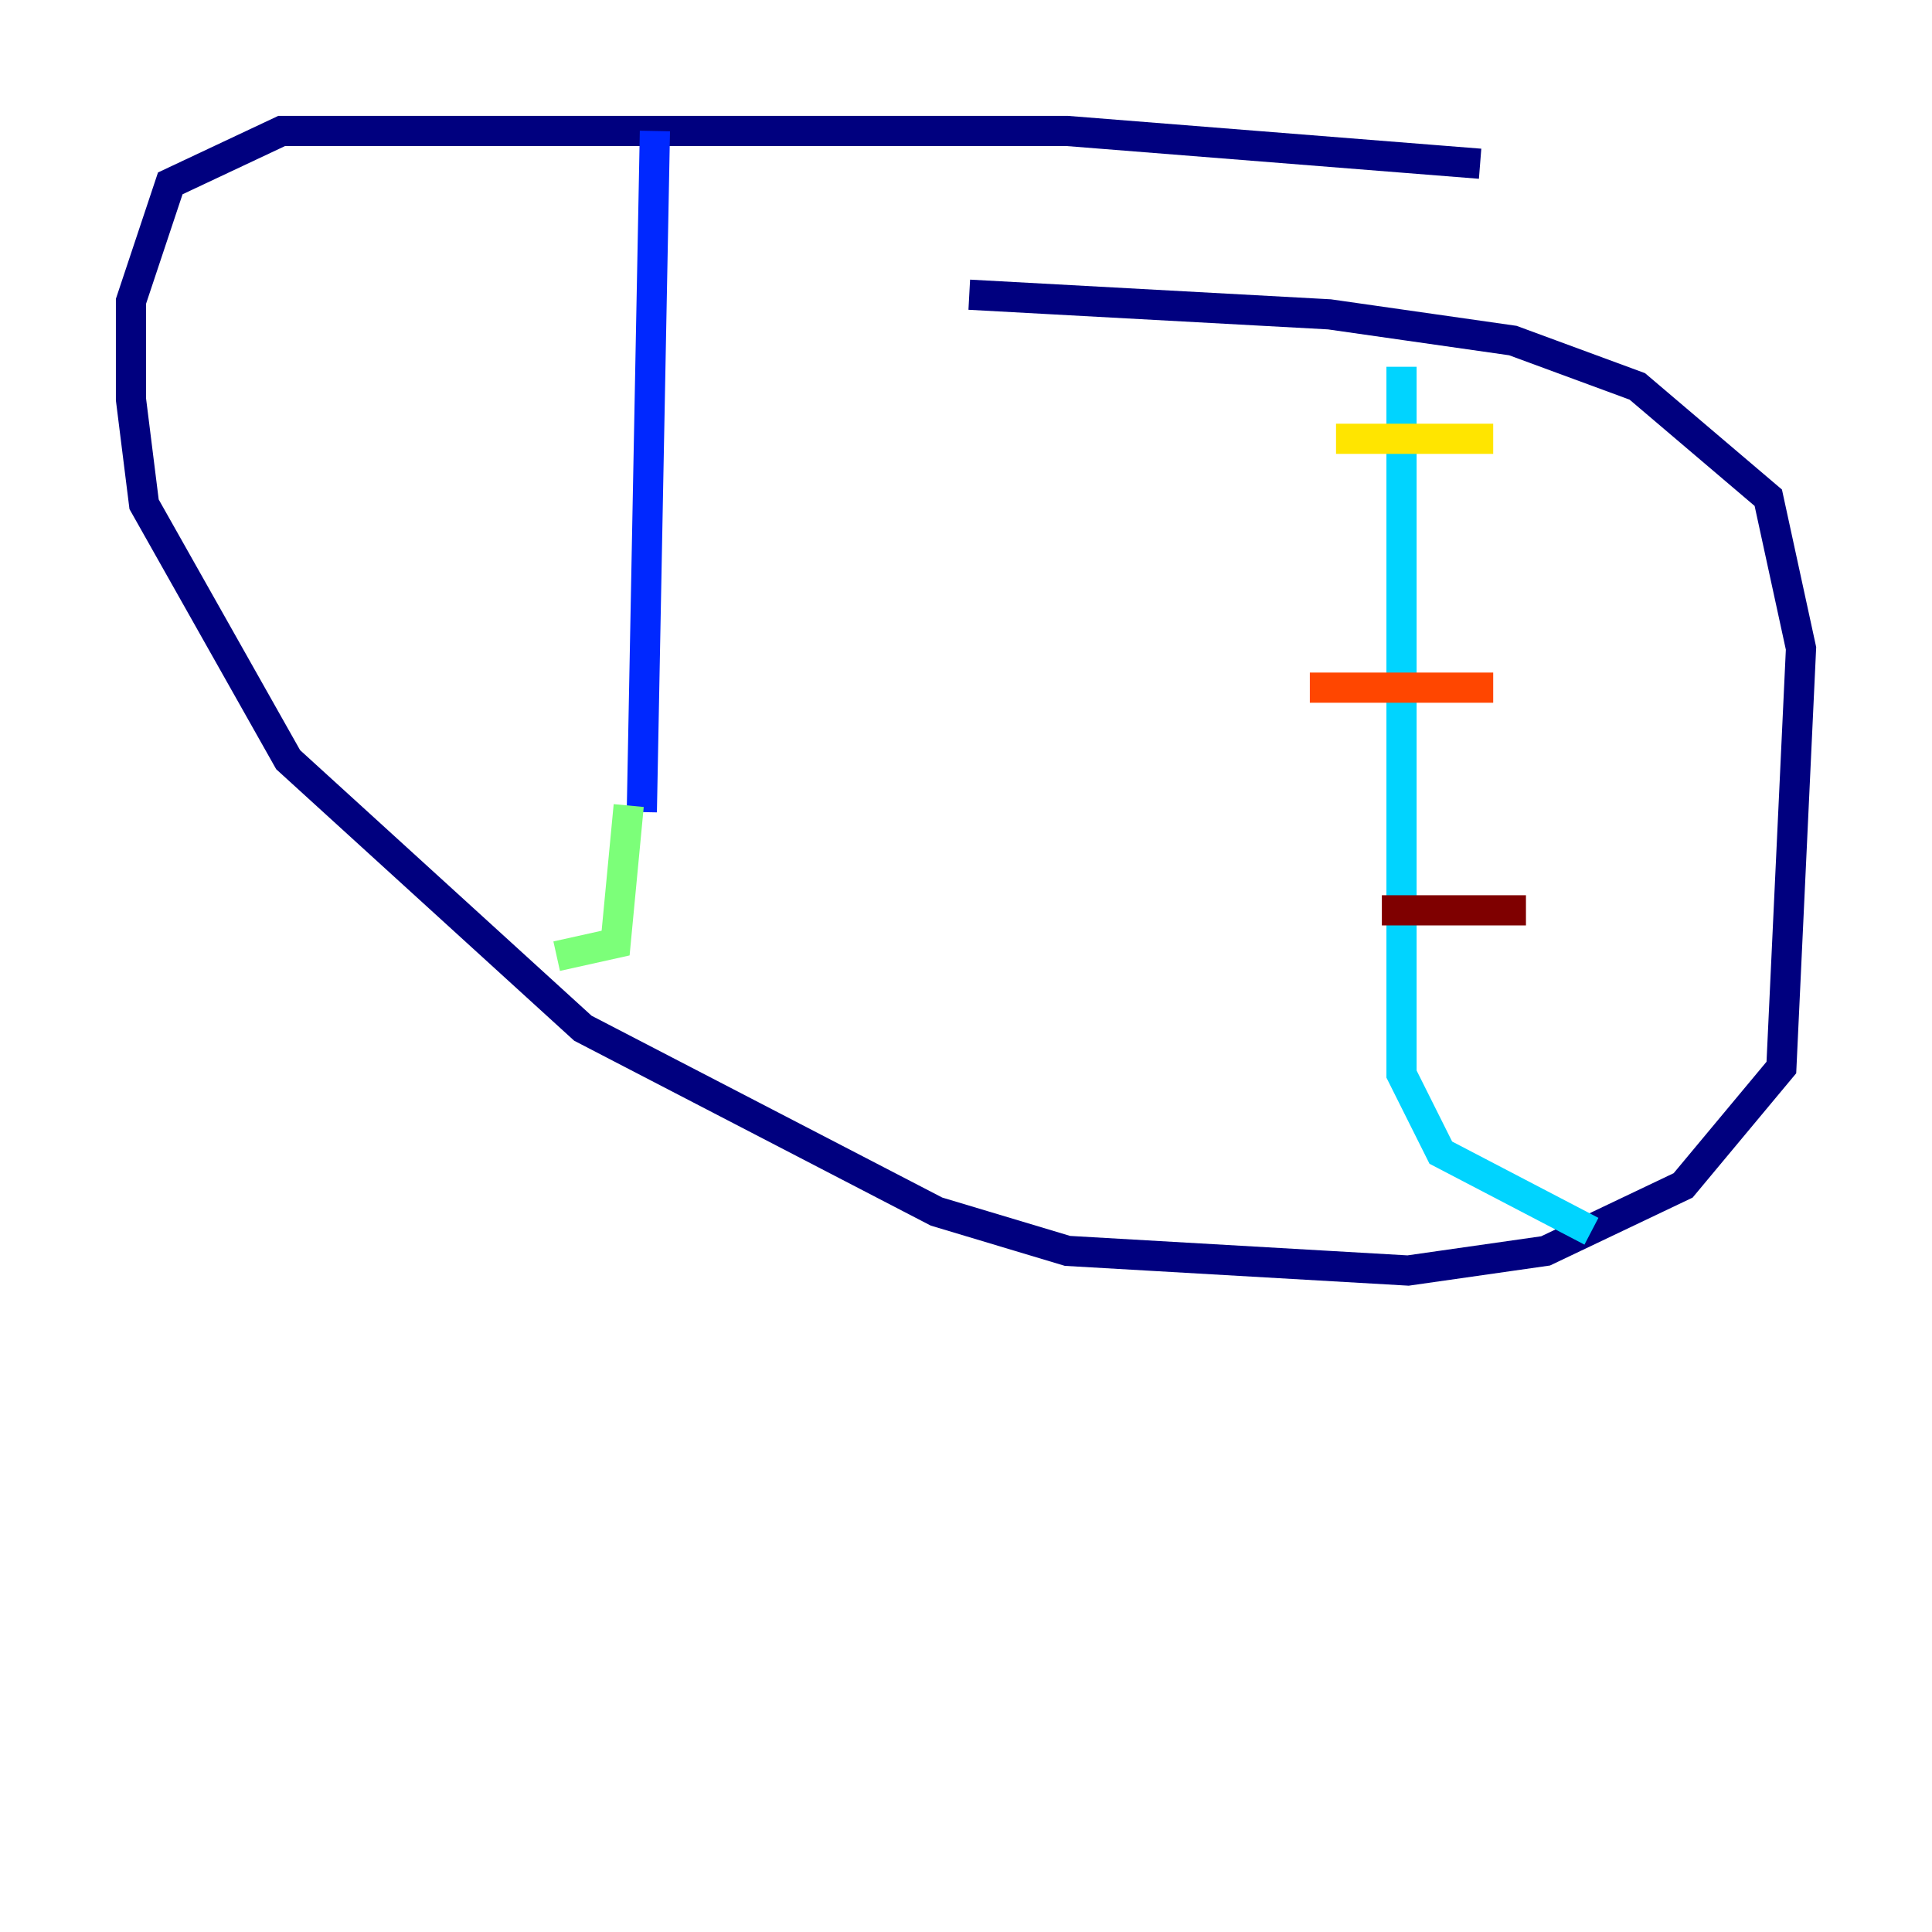 <?xml version="1.0" encoding="utf-8" ?>
<svg baseProfile="tiny" height="128" version="1.2" viewBox="0,0,128,128" width="128" xmlns="http://www.w3.org/2000/svg" xmlns:ev="http://www.w3.org/2001/xml-events" xmlns:xlink="http://www.w3.org/1999/xlink"><defs /><polyline fill="none" points="98.061,10.848 70.725,8.678 18.658,8.678 11.281,12.149 8.678,19.959 8.678,26.468 9.546,33.41 19.091,50.332 38.617,68.122 62.047,80.271 70.725,82.875 93.288,84.176 102.4,82.875 111.512,78.536 118.02,70.725 119.322,42.956 117.153,32.976 108.475,25.6 100.231,22.563 88.081,20.827 64.217,19.525" stroke="#00007f" stroke-width="2" /><polyline fill="none" points="43.39,8.678 42.522,53.803" stroke="#0028ff" stroke-width="2" /><polyline fill="none" points="92.854,24.298 92.854,71.159 95.458,76.366 105.437,81.573" stroke="#00d4ff" stroke-width="2" /><polyline fill="none" points="41.654,53.37 40.786,62.481 36.881,63.349" stroke="#7cff79" stroke-width="2" /><polyline fill="none" points="88.515,29.071 98.929,29.071" stroke="#ffe500" stroke-width="2" /><polyline fill="none" points="86.78,45.559 98.929,45.559" stroke="#ff4600" stroke-width="2" /><polyline fill="none" points="91.552,60.312 101.098,60.312" stroke="#7f0000" stroke-width="2" /></svg>